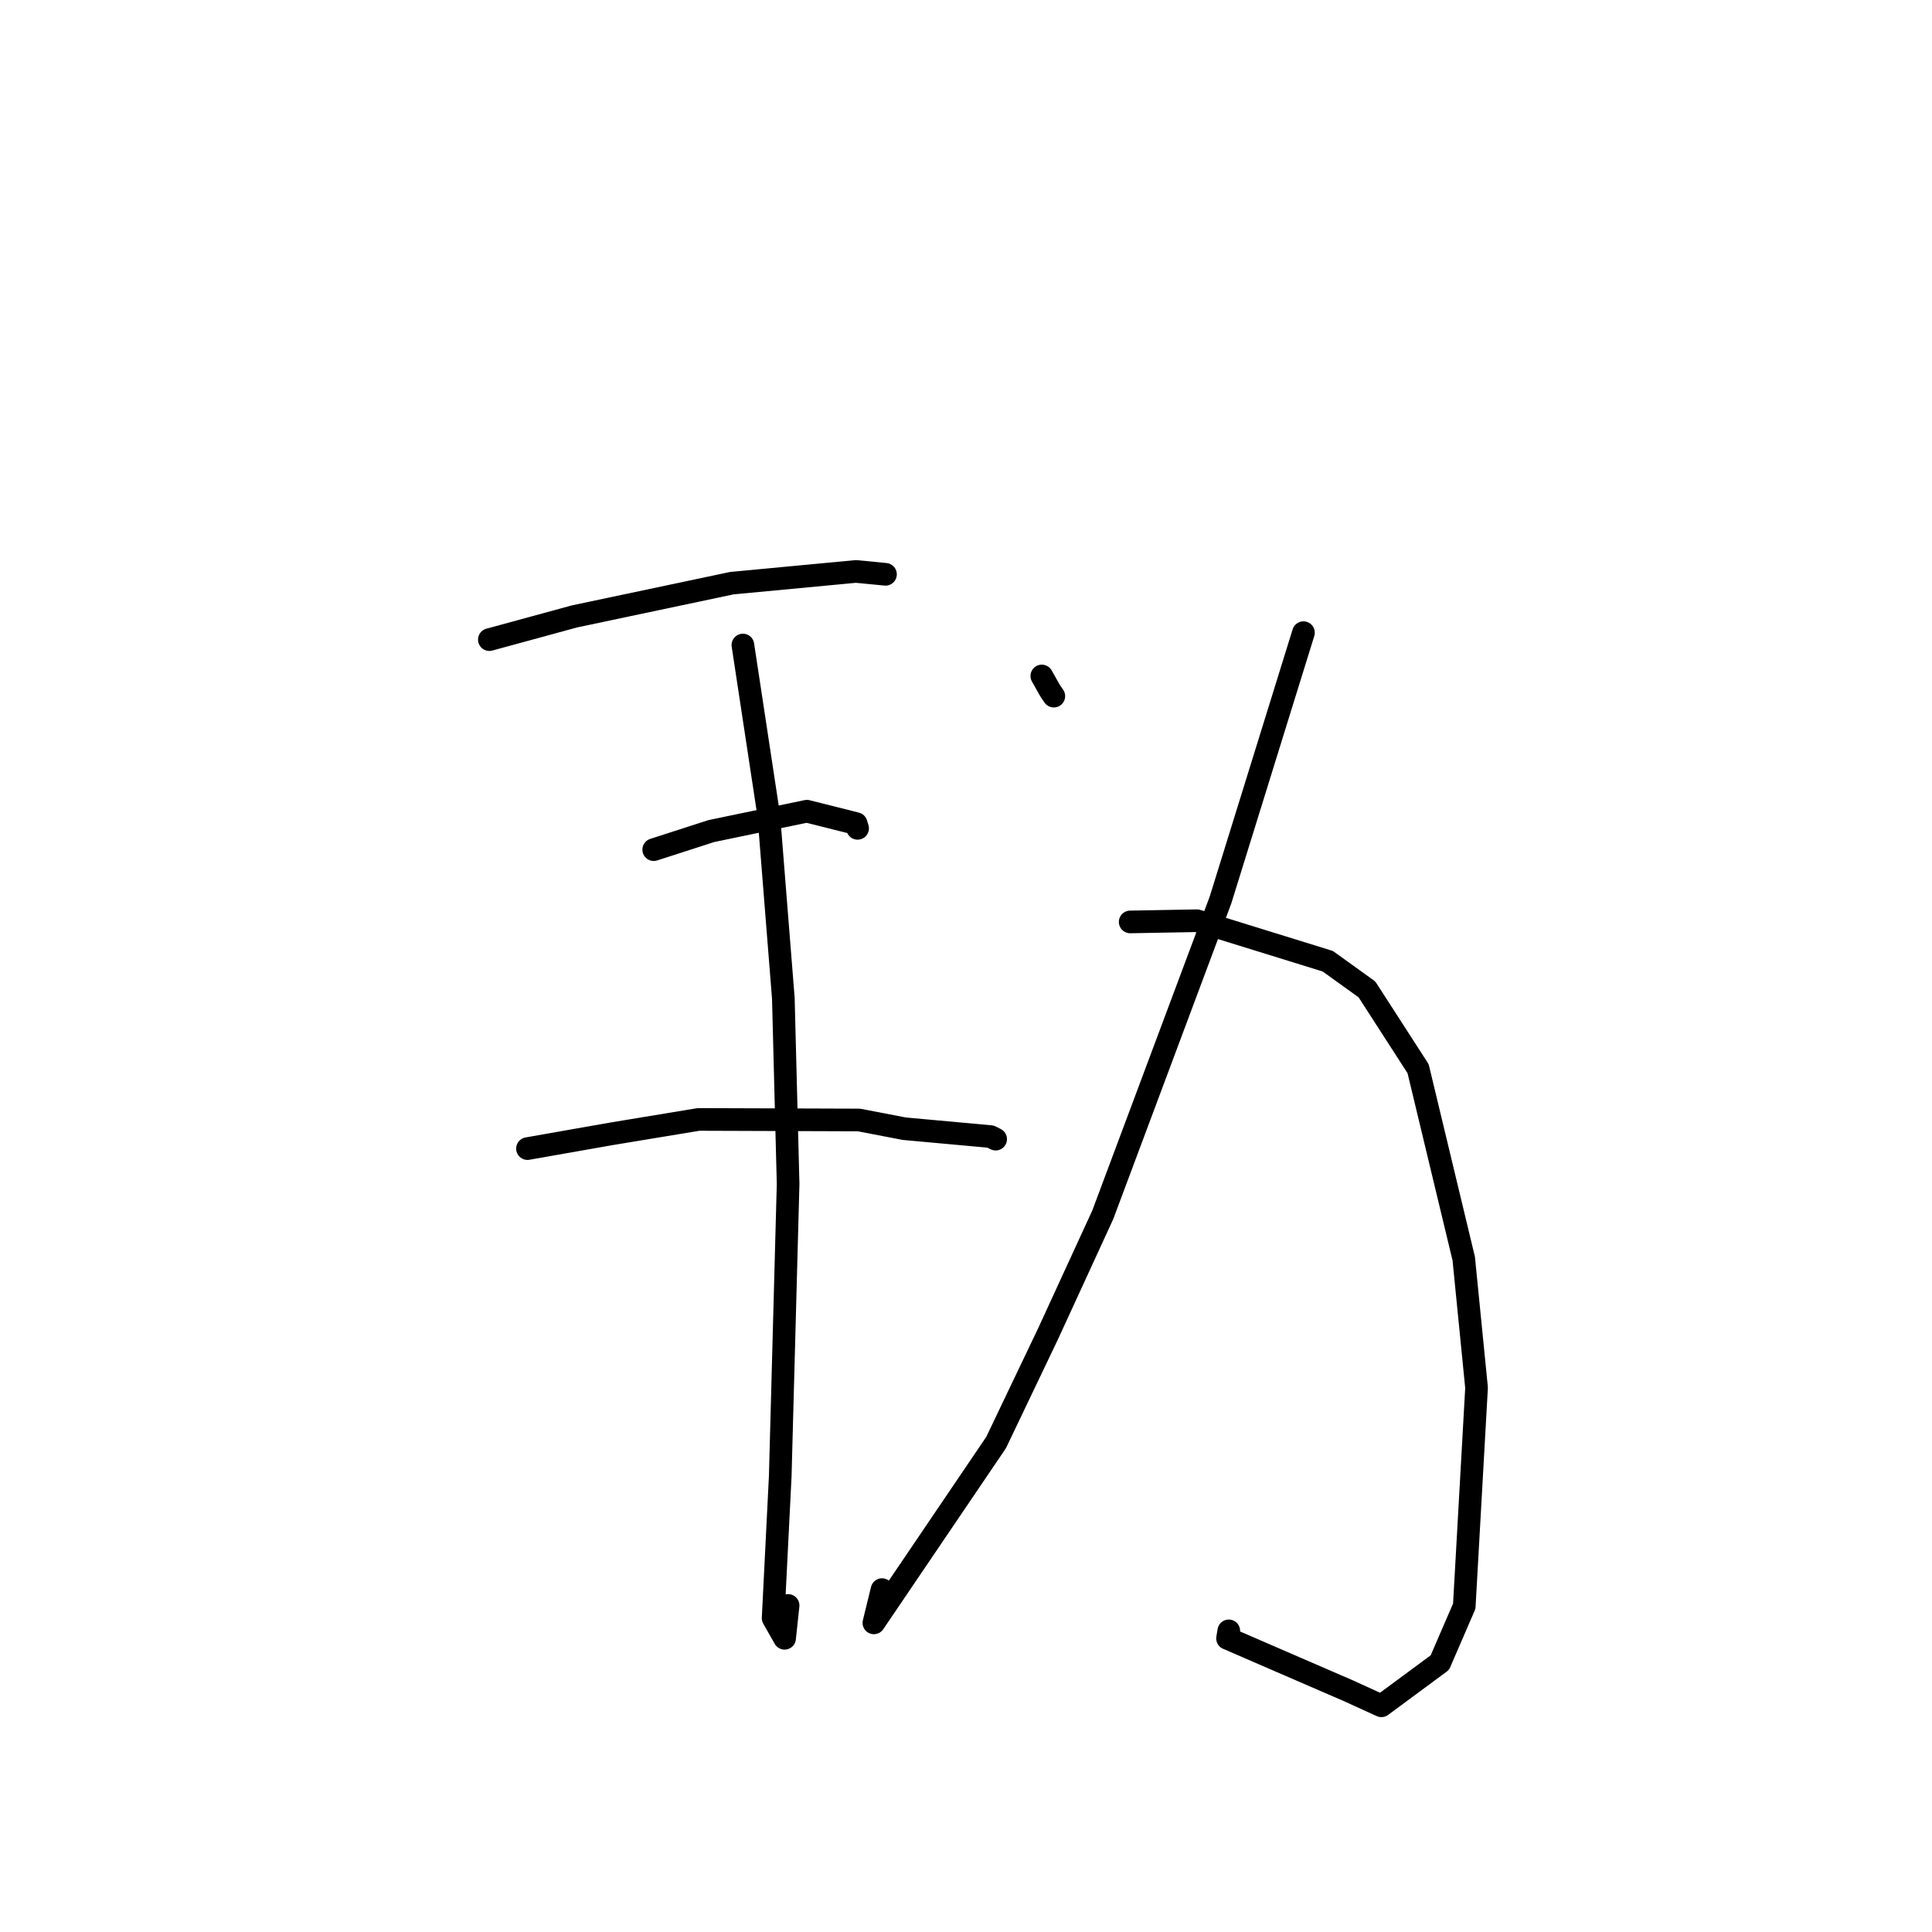<?xml version="1.0" standalone="no"?>
    <svg width="256" height="256" xmlns="http://www.w3.org/2000/svg" version="1.1">
    <polyline stroke="black" stroke-width="3" stroke-linecap="round" fill="transparent" stroke-linejoin="round" points="64.841 84.754 76.129 81.676 96.971 77.273 113.418 75.719 116.979 76.064 117.287 76.094 117.332 76.099 " />
        <polyline stroke="black" stroke-width="3" stroke-linecap="round" fill="transparent" stroke-linejoin="round" points="86.62 112.584 94.26 110.119 106.917 107.49 113.444 109.13 113.637 109.76 " />
        <polyline stroke="black" stroke-width="3" stroke-linecap="round" fill="transparent" stroke-linejoin="round" points="69.895 152.196 80.957 150.249 92.557 148.331 113.817 148.404 119.823 149.559 131.26 150.603 131.93 150.942 " />
        <polyline stroke="black" stroke-width="3" stroke-linecap="round" fill="transparent" stroke-linejoin="round" points="98.437 85.47 101.874 108.106 103.797 132.284 104.429 156.87 103.385 195.632 102.443 214.411 103.962 217.082 104.428 212.731 " />
        <polyline stroke="black" stroke-width="3" stroke-linecap="round" fill="transparent" stroke-linejoin="round" points="138.045 89.57 139.131 91.495 139.638 92.242 " />
        <polyline stroke="black" stroke-width="3" stroke-linecap="round" fill="transparent" stroke-linejoin="round" points="172.715 83.831 161.723 119.254 146.119 160.974 138.875 176.732 131.991 191.138 115.795 215.038 116.873 210.634 " />
        <polyline stroke="black" stroke-width="3" stroke-linecap="round" fill="transparent" stroke-linejoin="round" points="149.756 122.161 158.604 122.001 175.936 127.367 181.126 131.099 187.906 141.608 193.954 166.782 195.651 183.886 194.022 212.832 190.788 220.305 183.04 226.028 178.731 224.059 162.654 217.096 162.82 216.098 " />
        </svg>